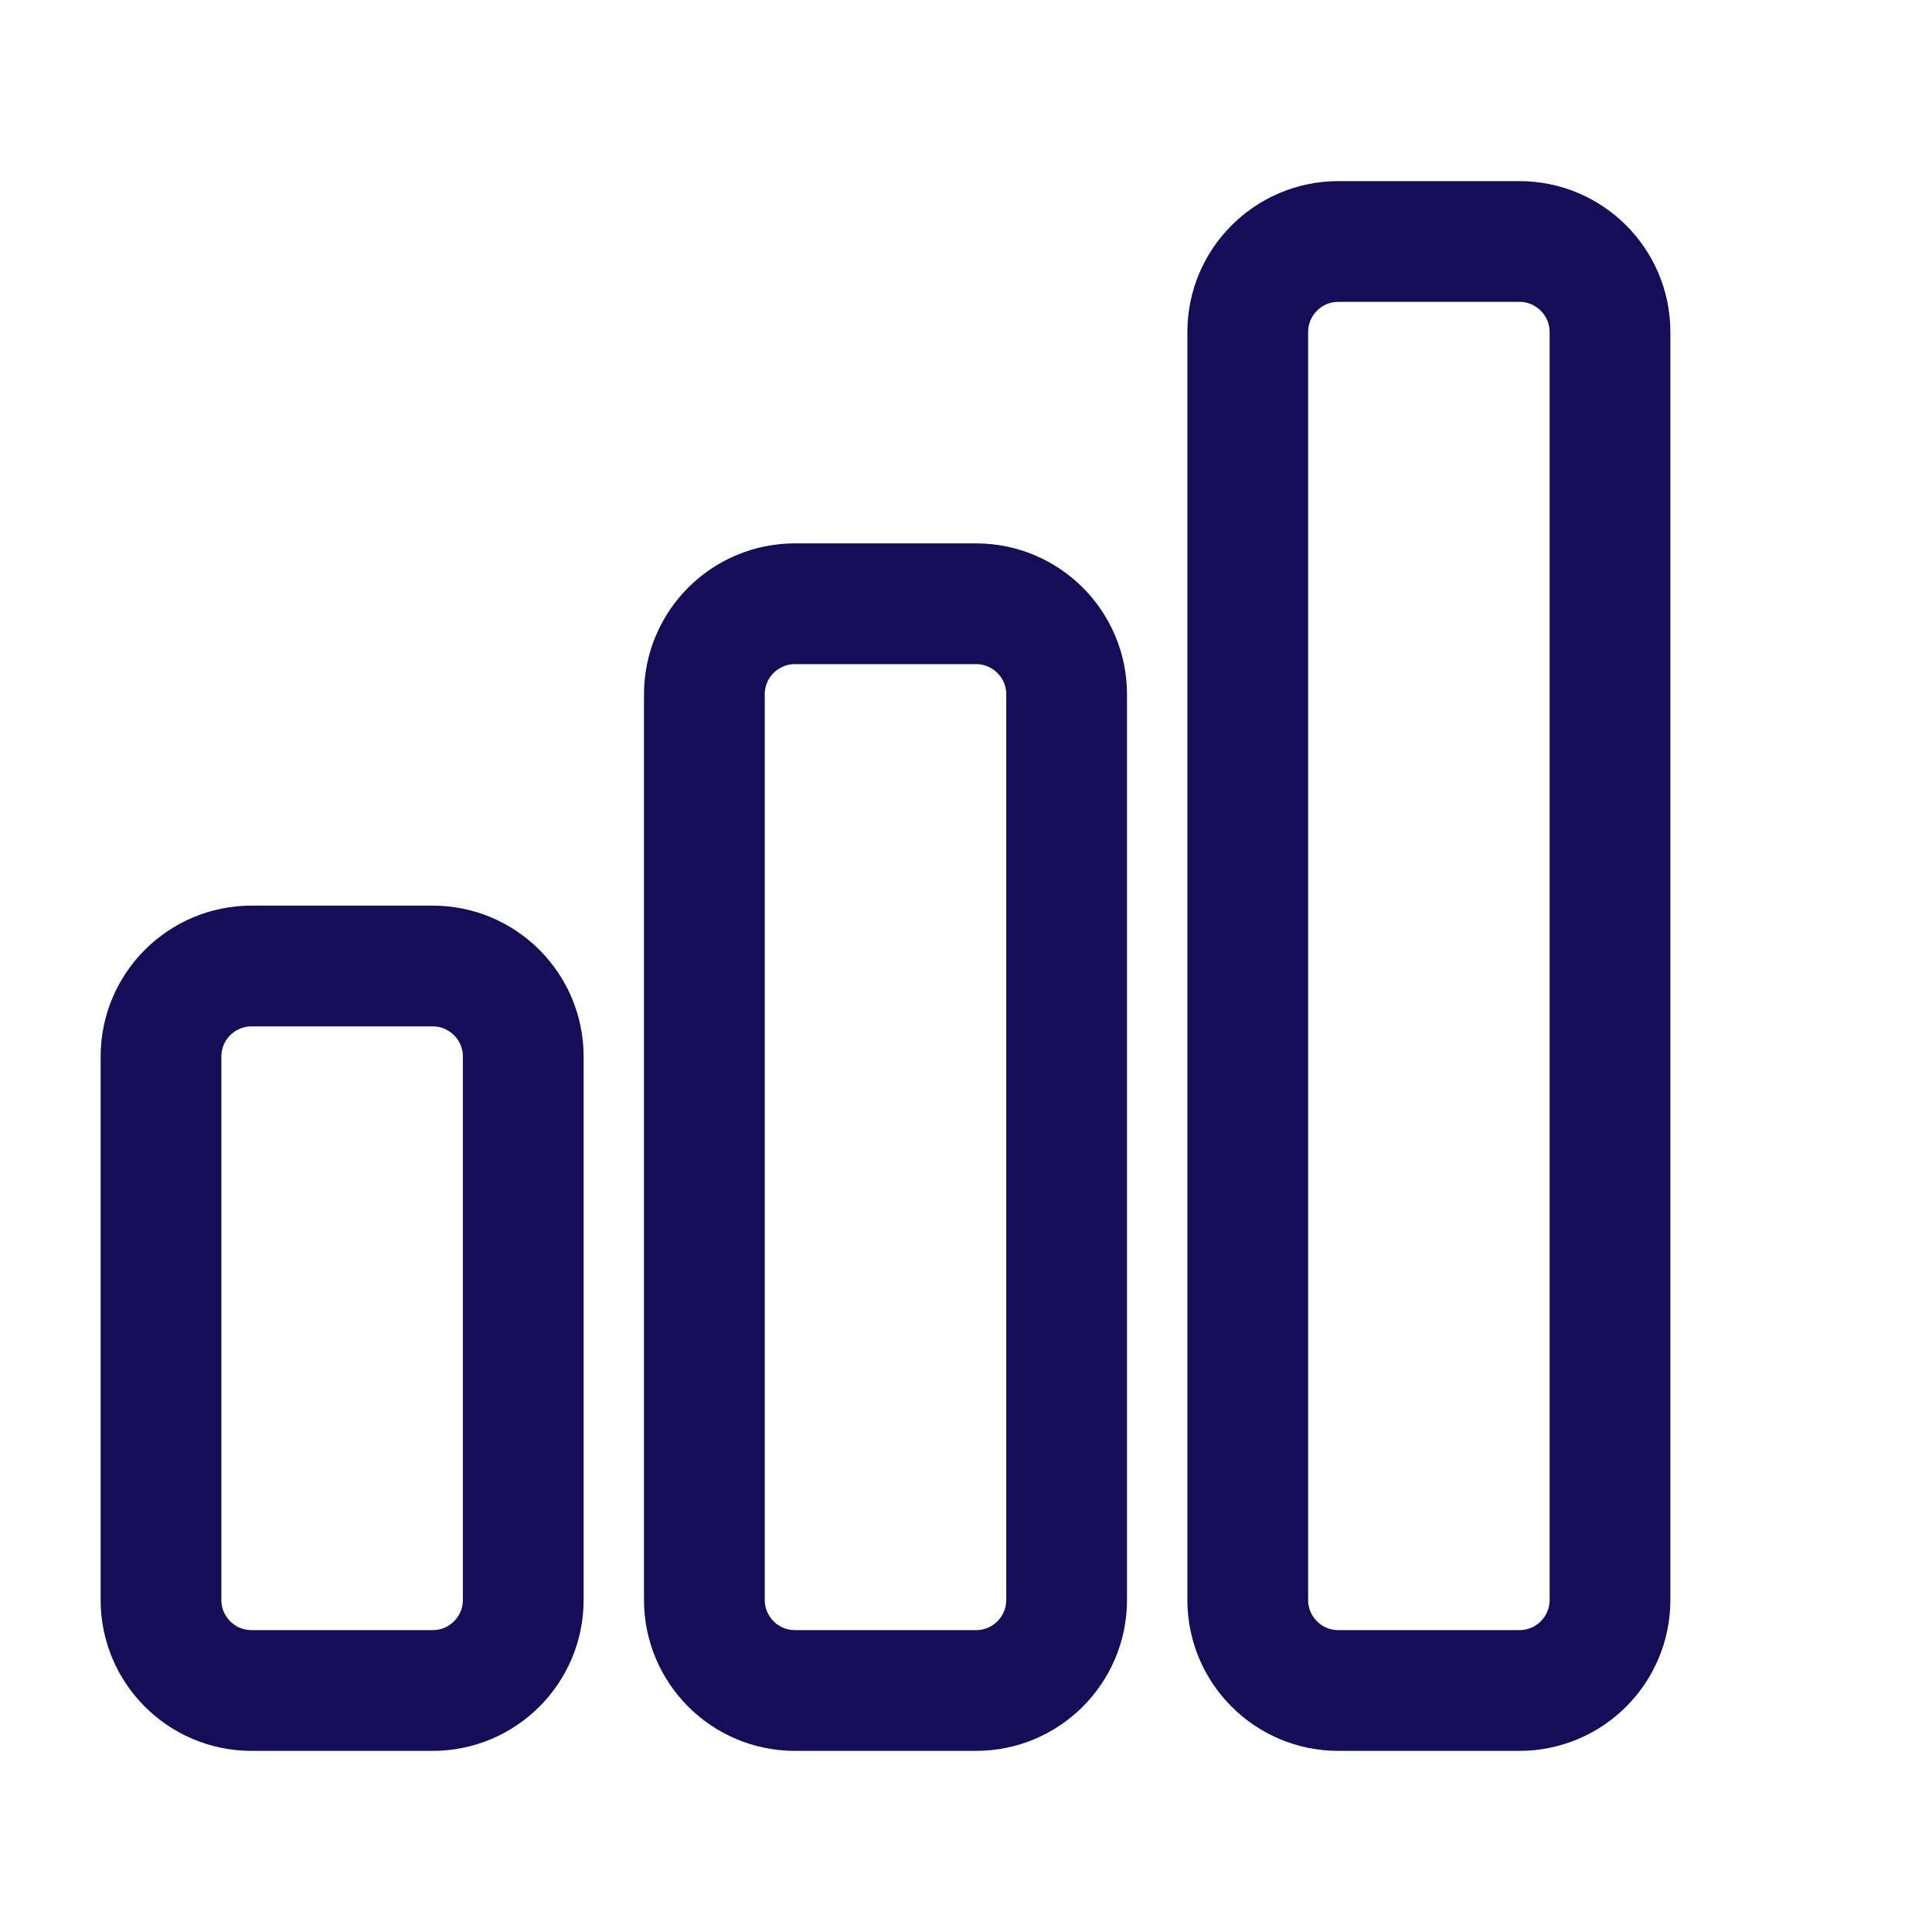 <svg width="24" height="24" viewBox="0 0 24 24" fill="none" xmlns="http://www.w3.org/2000/svg">
<path d="M2 13.125C2 12.504 2.504 12 3.125 12H5.375C5.996 12 6.5 12.504 6.5 13.125V19.875C6.5 20.496 5.996 21 5.375 21H3.125C2.504 21 2 20.496 2 19.875V13.125Z" stroke="#150D57" stroke-width="1.5" stroke-linecap="round" stroke-linejoin="round"/>
<path d="M8.75 8.625C8.75 8.004 9.254 7.5 9.875 7.5H12.125C12.746 7.5 13.25 8.004 13.25 8.625V19.875C13.25 20.496 12.746 21 12.125 21H9.875C9.254 21 8.75 20.496 8.75 19.875V8.625Z" stroke="#150D57" stroke-width="1.5" stroke-linecap="round" stroke-linejoin="round"/>
<path d="M15.5 4.125C15.5 3.504 16.004 3 16.625 3H18.875C19.496 3 20 3.504 20 4.125V19.875C20 20.496 19.496 21 18.875 21H16.625C16.004 21 15.5 20.496 15.5 19.875V4.125Z" stroke="#150D57" stroke-width="1.5" stroke-linecap="round" stroke-linejoin="round"/>
</svg>
